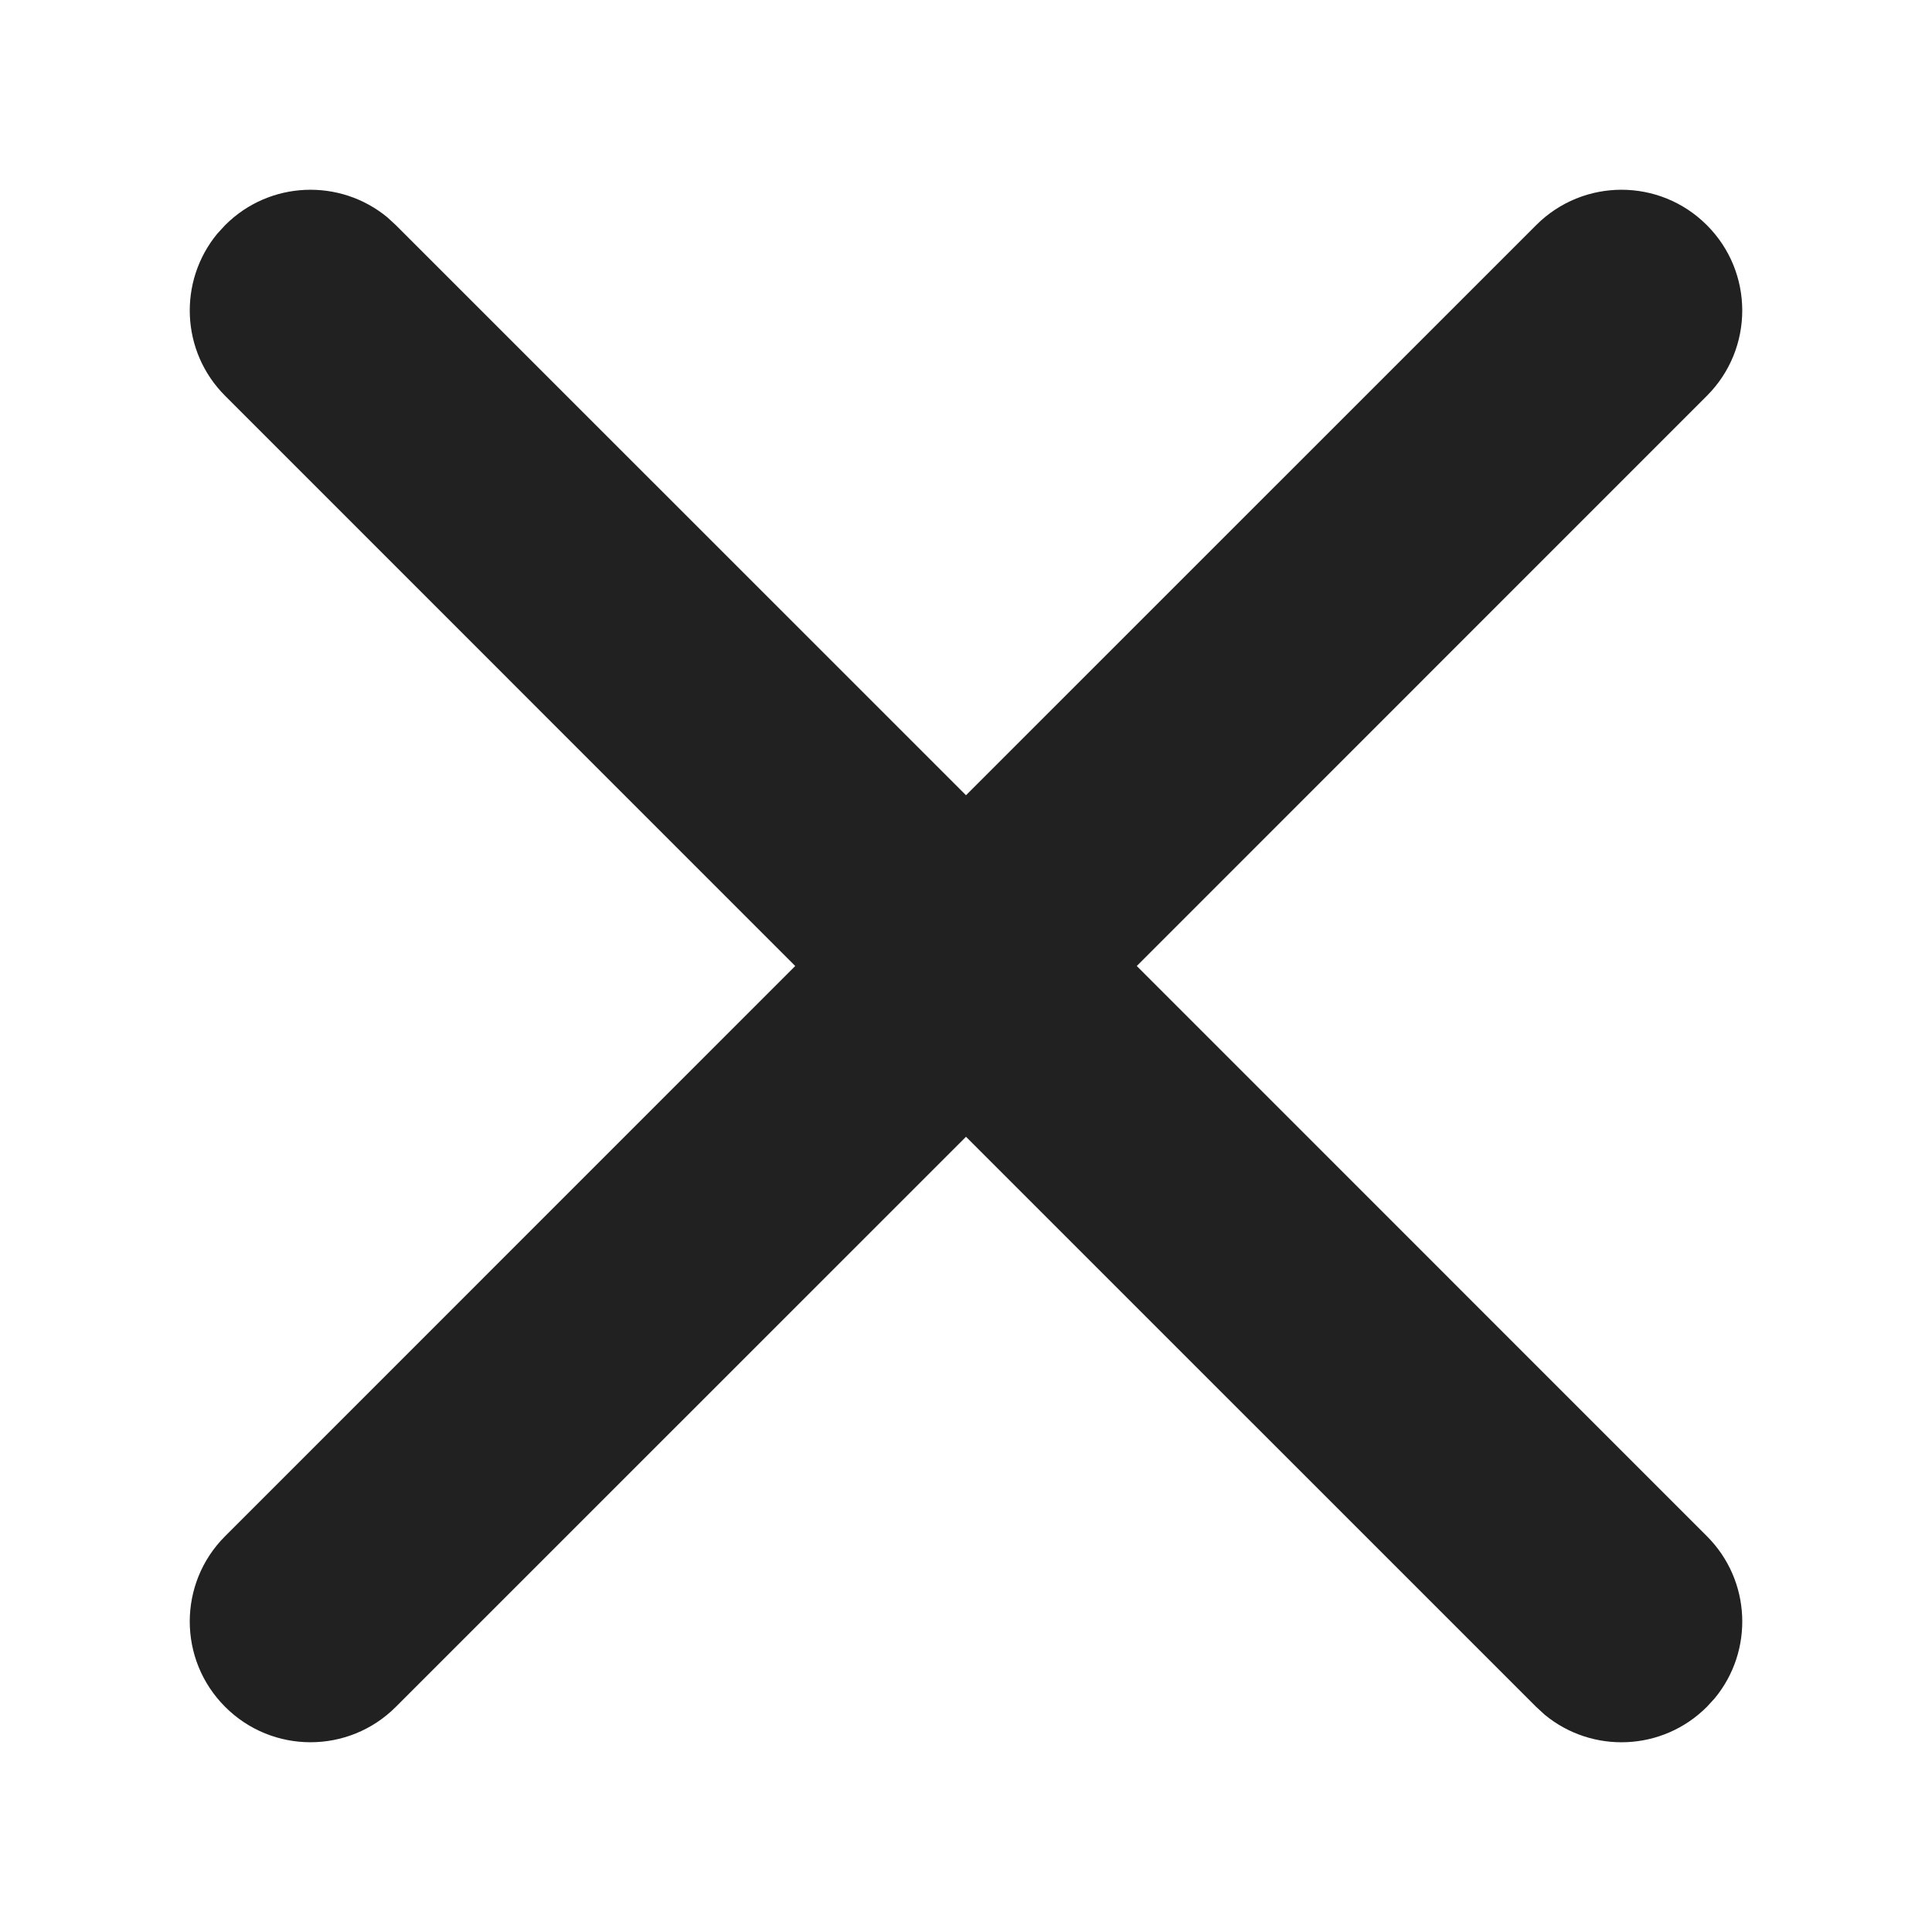 <svg width="28" height="28" viewBox="0 0 28 28" fill="none" xmlns="http://www.w3.org/2000/svg">
<path d="M3.149 3.387L3.263 3.263C3.906 2.619 4.925 2.582 5.613 3.149L5.737 3.263L14 11.525L22.263 3.263C22.946 2.579 24.054 2.579 24.737 3.263C25.421 3.946 25.421 5.054 24.737 5.737L16.475 14L24.737 22.263C25.381 22.906 25.419 23.925 24.851 24.613L24.737 24.737C24.094 25.381 23.075 25.419 22.387 24.851L22.263 24.737L14 16.475L5.737 24.737C5.054 25.421 3.946 25.421 3.263 24.737C2.579 24.054 2.579 22.946 3.263 22.263L11.525 14L3.263 5.737C2.619 5.094 2.582 4.075 3.149 3.387L3.263 3.263L3.149 3.387Z" fill="#212121"/>
</svg>
